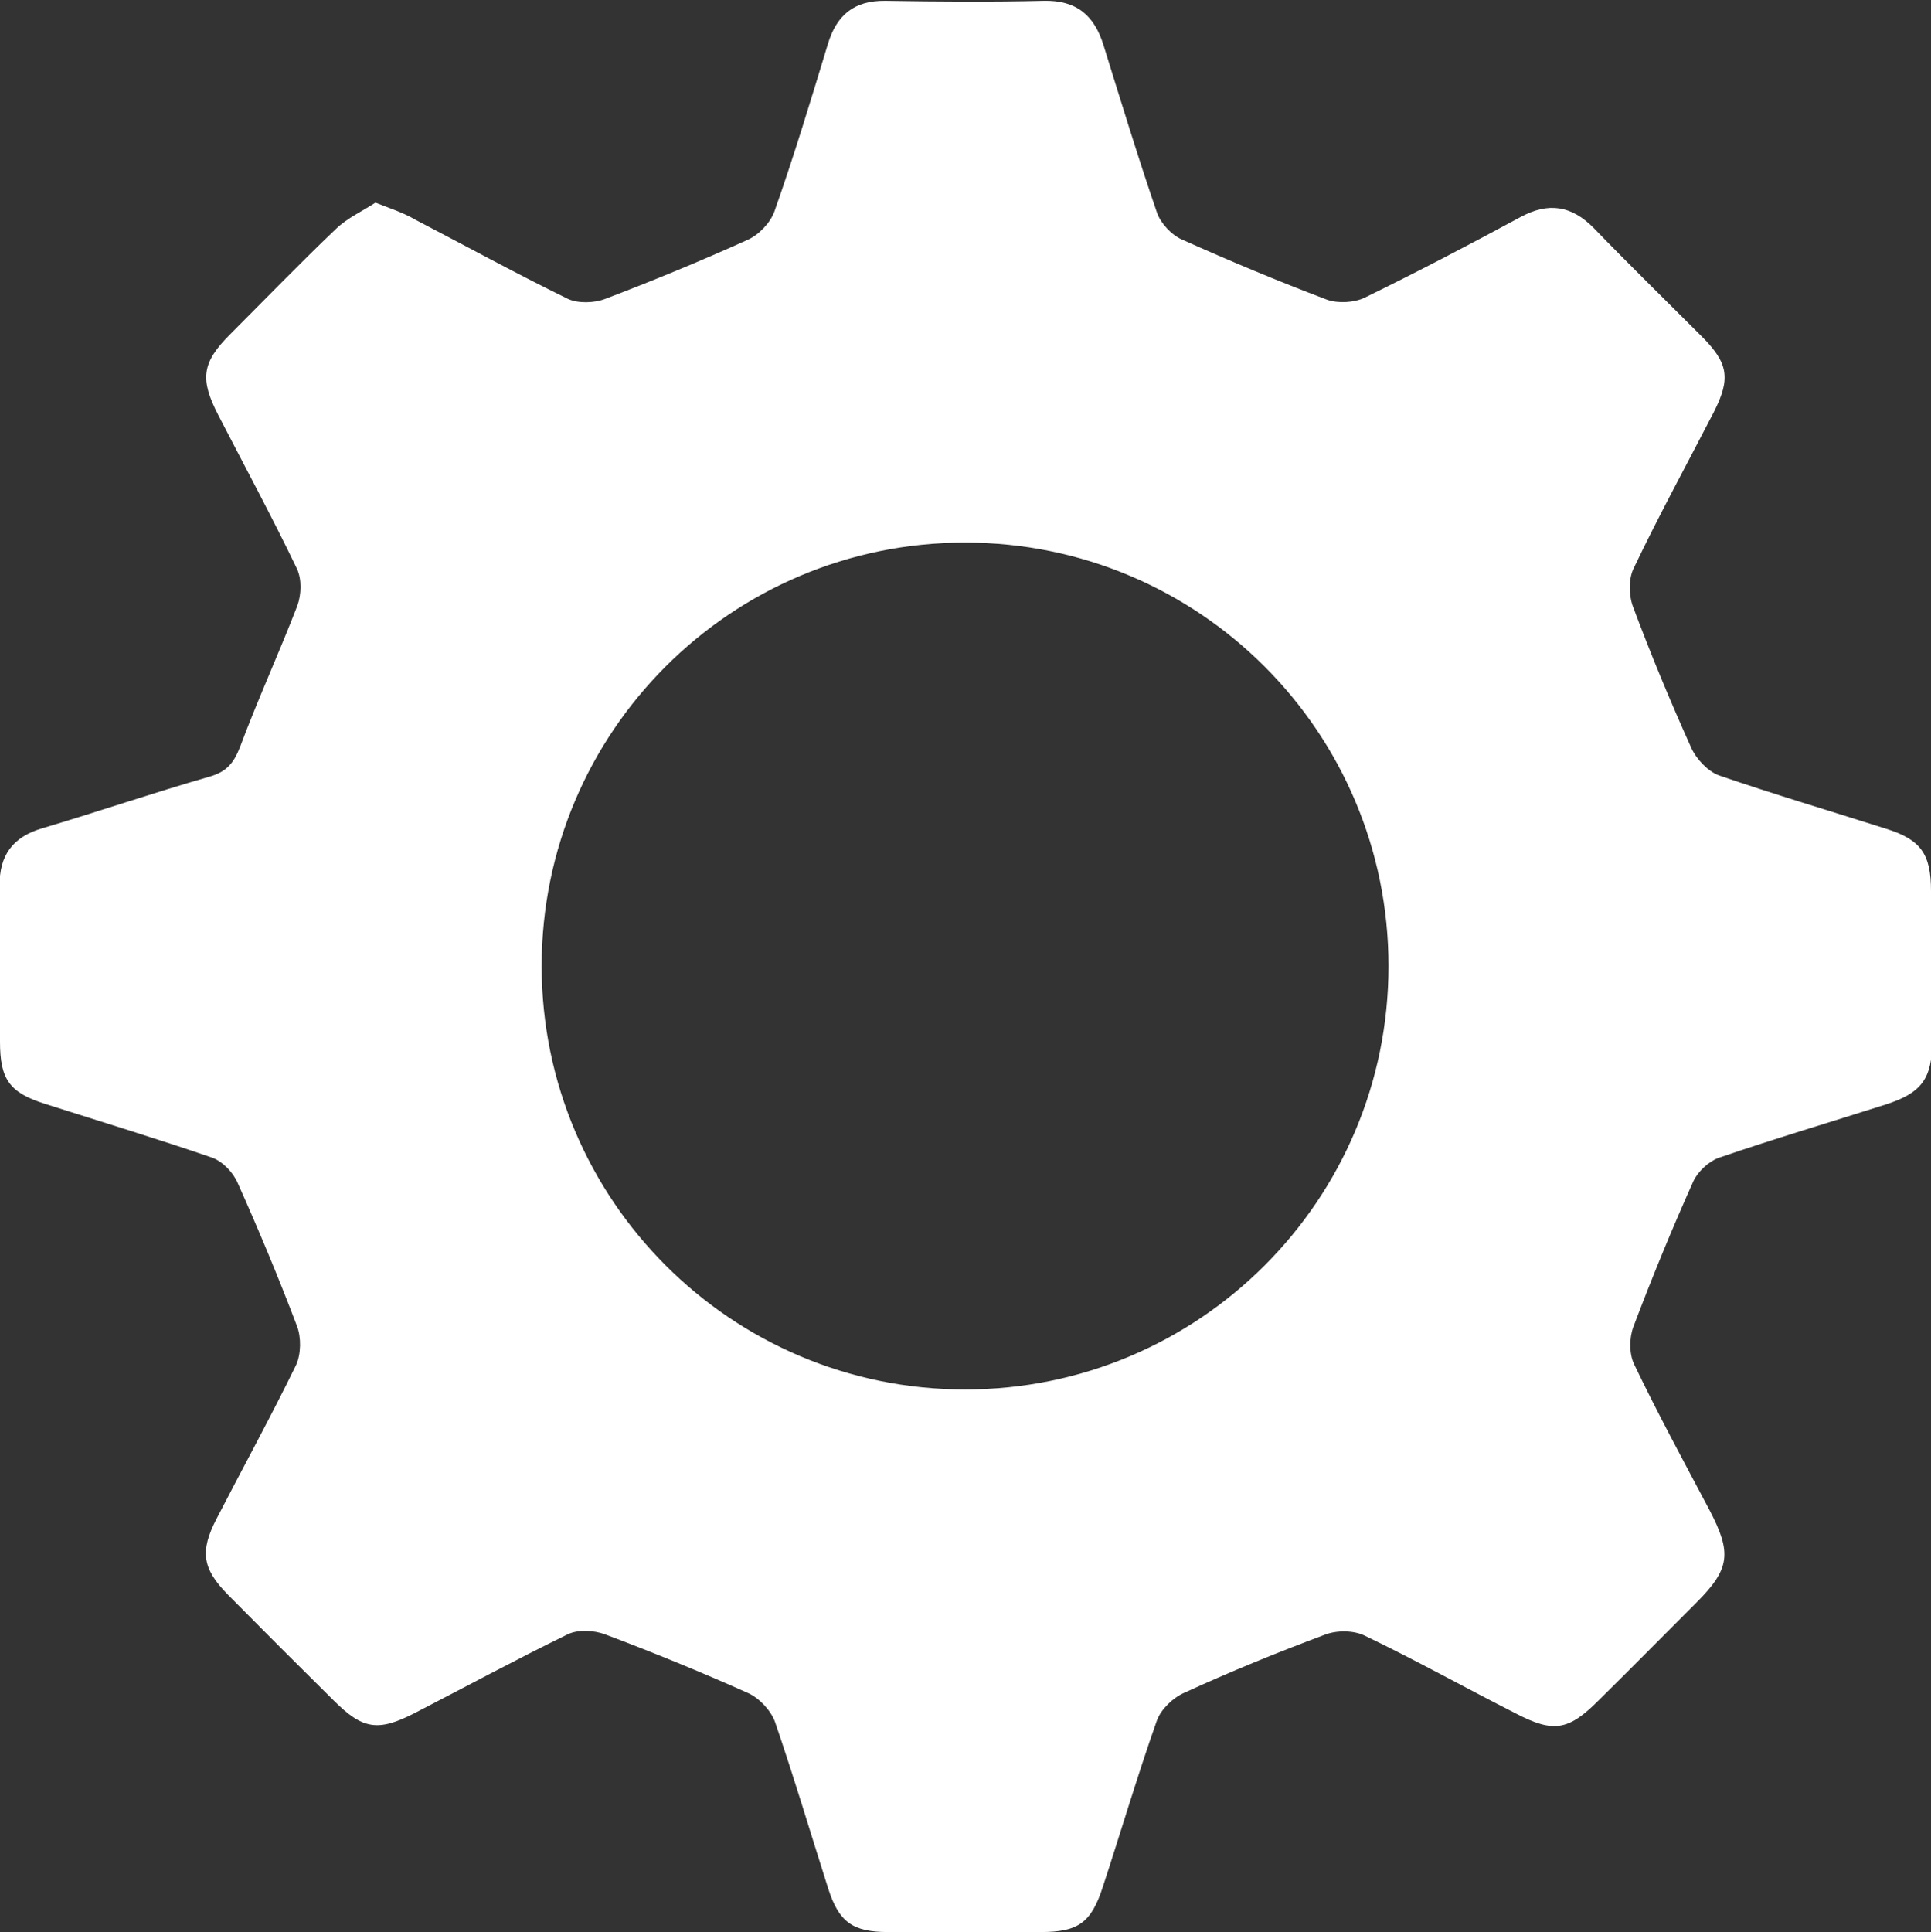 <?xml version="1.0" encoding="utf-8"?>
<!-- Generator: Adobe Illustrator 24.1.2, SVG Export Plug-In . SVG Version: 6.00 Build 0)  -->
<svg version="1.1" id="Layer_1" xmlns="http://www.w3.org/2000/svg" xmlns:xlink="http://www.w3.org/1999/xlink" x="0px" y="0px"
	 viewBox="0 0 46.7 46.72" style="enable-background:new 0 0 46.7 46.72;" xml:space="preserve">
<rect x="0" y="0" width="46.7" height="46.72" fill="#333333" stroke="none"/>
<style type="text/css">
	.st0{fill:#FFFFFF;}
</style>
<path class="st0" d="M46.7,21.54c0-0.89-0.25-1.24-1.09-1.5c-1.35-0.43-2.7-0.83-4.04-1.29c-0.27-0.1-0.55-0.4-0.67-0.67
	c-0.5-1.11-0.97-2.24-1.4-3.39c-0.11-0.28-0.12-0.69,0.01-0.95c0.61-1.28,1.29-2.52,1.94-3.78c0.41-0.81,0.35-1.18-0.3-1.83
	c-0.87-0.87-1.75-1.73-2.6-2.61c-0.54-0.55-1.1-0.64-1.78-0.27c-1.24,0.67-2.5,1.33-3.77,1.95c-0.25,0.12-0.64,0.14-0.9,0.05
	c-1.19-0.45-2.36-0.94-3.52-1.46c-0.25-0.11-0.51-0.39-0.6-0.65c-0.46-1.34-0.87-2.69-1.29-4.04c-0.22-0.72-0.65-1.1-1.45-1.08
	c-1.28,0.03-2.55,0.02-3.83,0c-0.76-0.01-1.18,0.35-1.39,1.05c-0.41,1.35-0.82,2.71-1.29,4.04c-0.1,0.28-0.38,0.57-0.65,0.69
	c-1.13,0.51-2.29,0.99-3.45,1.43c-0.26,0.1-0.65,0.11-0.89,0c-1.25-0.61-2.47-1.28-3.7-1.92C9.75,5.14,9.46,5.05,9.08,4.9
	C8.76,5.11,8.4,5.27,8.12,5.54c-0.87,0.83-1.71,1.7-2.56,2.55c-0.68,0.68-0.73,1.08-0.28,1.95c0.64,1.24,1.3,2.46,1.9,3.71
	C7.3,14,7.29,14.38,7.19,14.65c-0.44,1.14-0.95,2.25-1.38,3.4c-0.15,0.39-0.32,0.61-0.74,0.73c-1.36,0.39-2.7,0.85-4.05,1.25
	c-0.71,0.21-1.04,0.65-1.03,1.4c0.02,1.25,0,2.51,0.01,3.76c0,0.91,0.23,1.23,1.08,1.5c1.35,0.43,2.7,0.84,4.04,1.3
	c0.26,0.09,0.52,0.36,0.63,0.62c0.51,1.14,0.99,2.29,1.43,3.45c0.11,0.28,0.1,0.69-0.02,0.95c-0.61,1.25-1.28,2.47-1.92,3.71
	c-0.41,0.79-0.35,1.21,0.27,1.84c0.85,0.86,1.7,1.71,2.56,2.56c0.7,0.7,1.07,0.76,1.95,0.31c1.24-0.64,2.46-1.3,3.71-1.91
	c0.25-0.12,0.63-0.1,0.9,0c1.17,0.44,2.32,0.91,3.46,1.42c0.27,0.12,0.55,0.42,0.65,0.69c0.46,1.34,0.86,2.69,1.29,4.04
	c0.26,0.81,0.59,1.05,1.45,1.05c1.23,0,2.46,0,3.69,0c0.9,0,1.22-0.22,1.5-1.09c0.44-1.34,0.84-2.7,1.31-4.03
	c0.1-0.27,0.39-0.55,0.67-0.67c1.11-0.51,2.24-0.97,3.39-1.4c0.28-0.11,0.69-0.11,0.96,0.02c1.23,0.59,2.43,1.26,3.65,1.88
	c0.92,0.48,1.28,0.42,2.01-0.31c0.79-0.78,1.57-1.57,2.36-2.36c0.82-0.82,0.87-1.2,0.32-2.25c-0.62-1.17-1.25-2.33-1.82-3.52
	c-0.12-0.25-0.12-0.63-0.02-0.9c0.45-1.19,0.93-2.36,1.45-3.52c0.11-0.24,0.37-0.48,0.61-0.57c1.34-0.46,2.69-0.86,4.04-1.29
	c0.87-0.28,1.13-0.62,1.13-1.55C46.7,23.95,46.7,22.74,46.7,21.54z M33.58,23.36c0,5.66-4.58,10.24-10.24,10.24
	S13.1,29.01,13.1,23.36c0-5.66,4.58-10.24,10.24-10.24S33.58,17.7,33.58,23.36z"/>
</svg>
